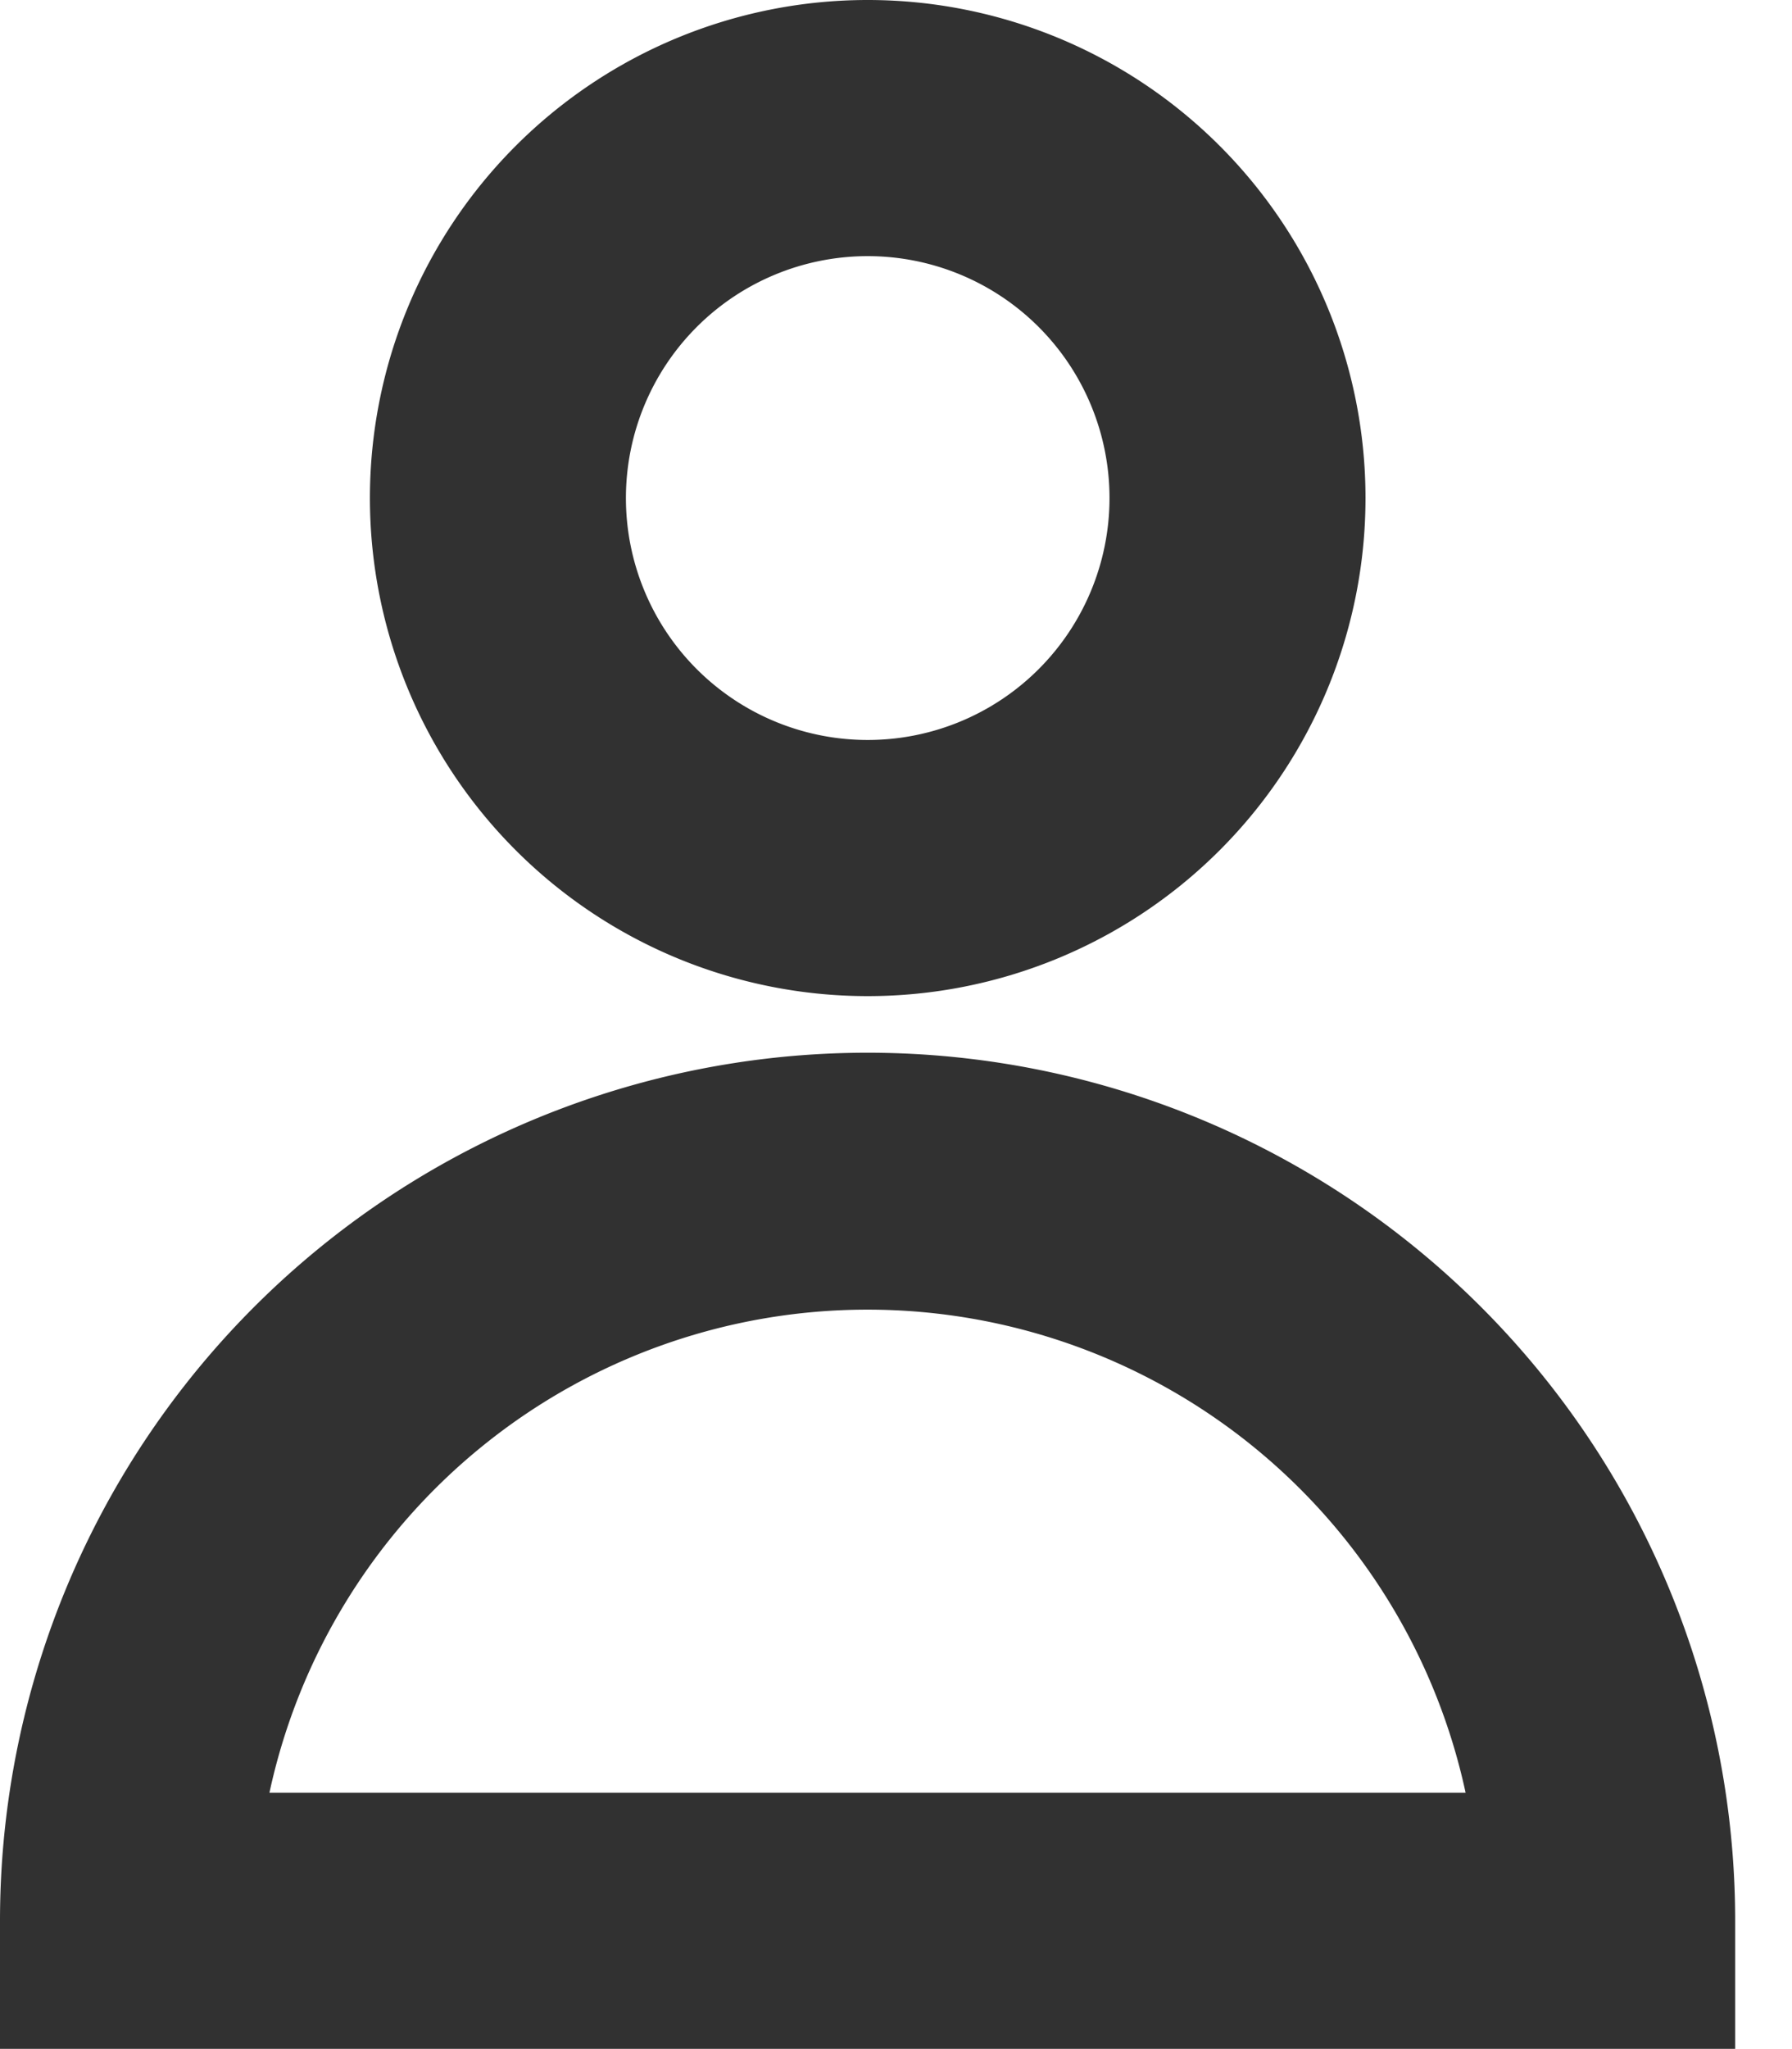 <svg xmlns="http://www.w3.org/2000/svg" xmlns:xlink="http://www.w3.org/1999/xlink" width="14" height="16" viewBox="0 0 14 16"><defs><path id="tr9sa" d="M7.779 5.778a1.889 1.889 0 1 0 0-3.778 1.889 1.889 0 0 0 0 3.778zm0 2a3.889 3.889 0 1 1 0-7.778 3.889 3.889 0 0 1 0 7.778z"/><path id="tr9sb" d="M1 14.998a6.778 6.778 0 1 1 13.556 0v1H1zm11.45-1a4.78 4.78 0 0 0-9.345 0z"/></defs><g><g transform="translate(-1)"><g><use fill="#313131" xlink:href="#tr9sa"/></g><g><use fill="#313131" xlink:href="#tr9sb"/></g></g></g></svg>